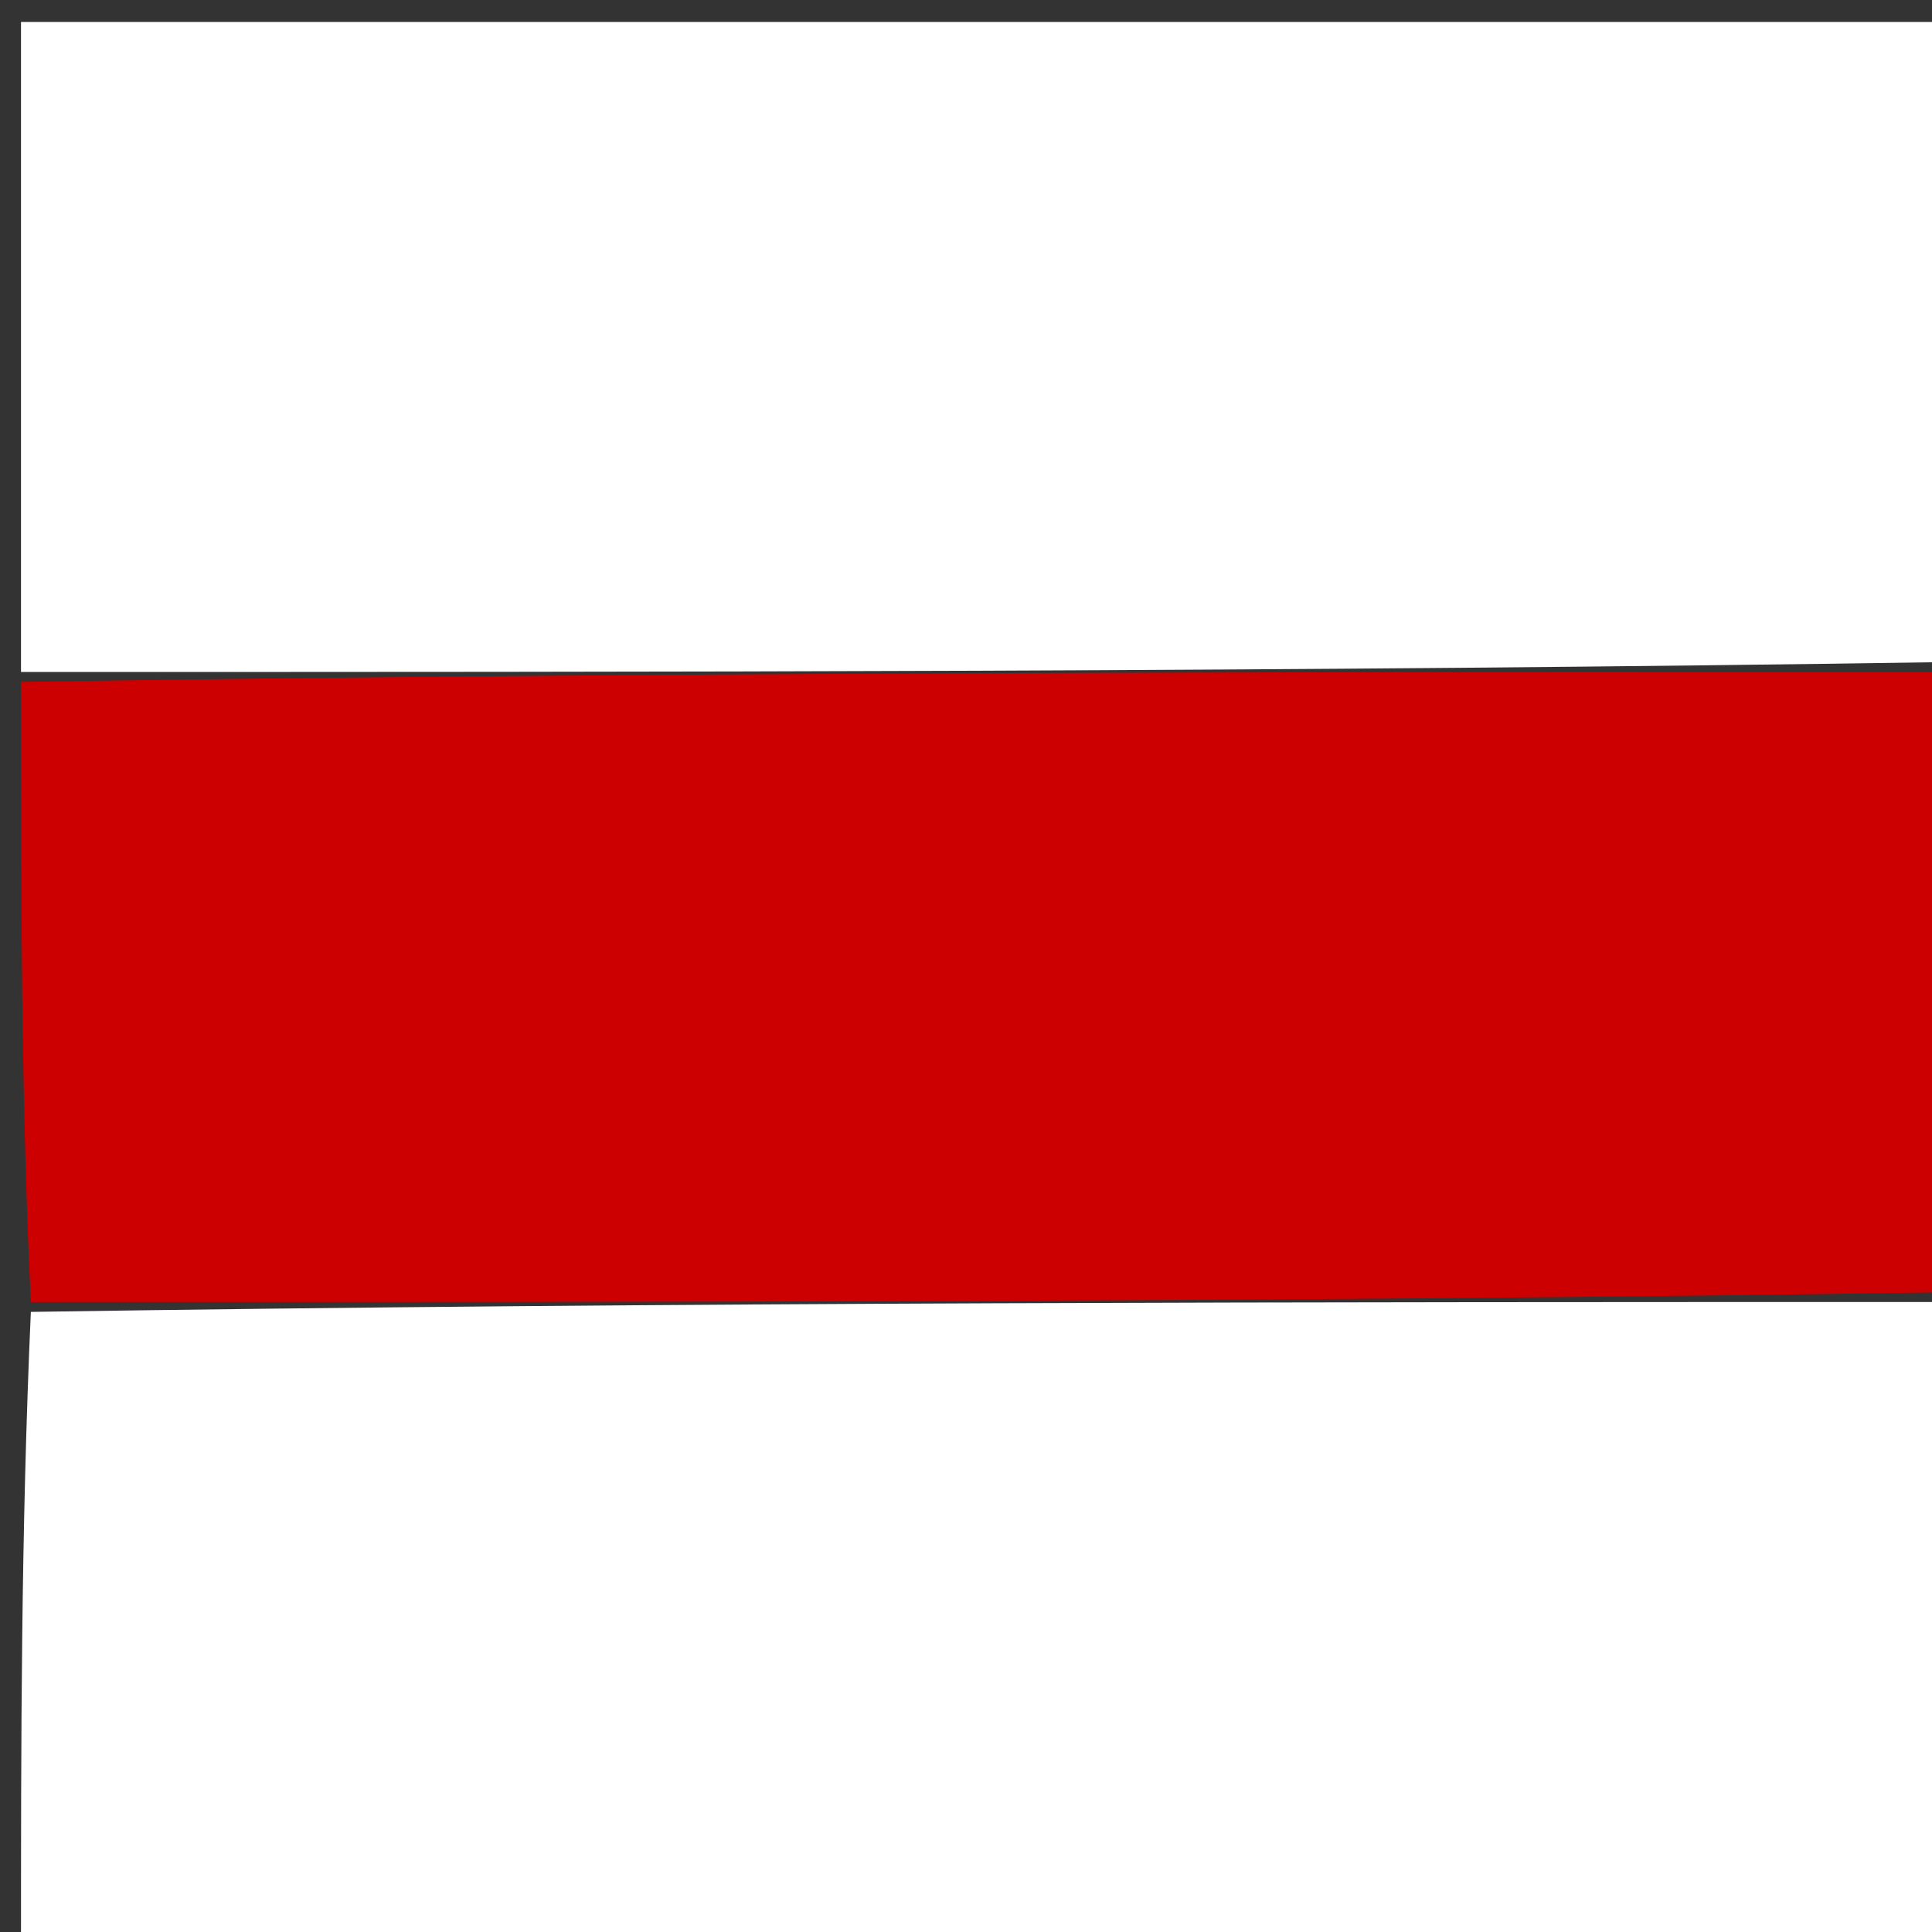 <svg version="1.1" id="Layer_1" xmlns="http://www.w3.org/2000/svg" xmlns:xlink="http://www.w3.org/1999/xlink" x="0px" y="0px"
	 width="100%" viewBox="0 0 92 92" enable-background="new 0 0 92 92" xml:space="preserve">
<rect x="0" y="0" width="92" height="92" fill="#333333" stroke="none"/>
<path fill="#FFFFFF" opacity="1" stroke="none" 
	d="
M1,32 
	C1,21.696 1,11.392 1,1.044 
	C31.55,1.044 62.1,1.044 93,1.044 
	C93,11.018 93,21.04 92.531,31.529 
	C61.708,31.997 31.354,31.999 1,32 
z"/>
<path fill="#FFFFFF" opacity="1" stroke="none" 
	d="
M93,62 
	C93,72.304 93,82.608 93,92.956 
	C62.45,92.956 31.9,92.956 1,92.956 
	C1,82.982 1,72.96 1.469,62.471 
	C32.292,62.003 62.646,62.001 93,62 
z"/>
<path fill="#CC0000" opacity="1" stroke="none" 
	d="
M93,61.531 
	C62.646,62.001 32.292,62.003 1.469,62.002 
	C1,52.312 1,42.625 1,32.469 
	C31.354,31.999 61.708,31.997 92.531,31.998 
	C93,41.688 93,51.375 93,61.531 
z"/>
</svg>